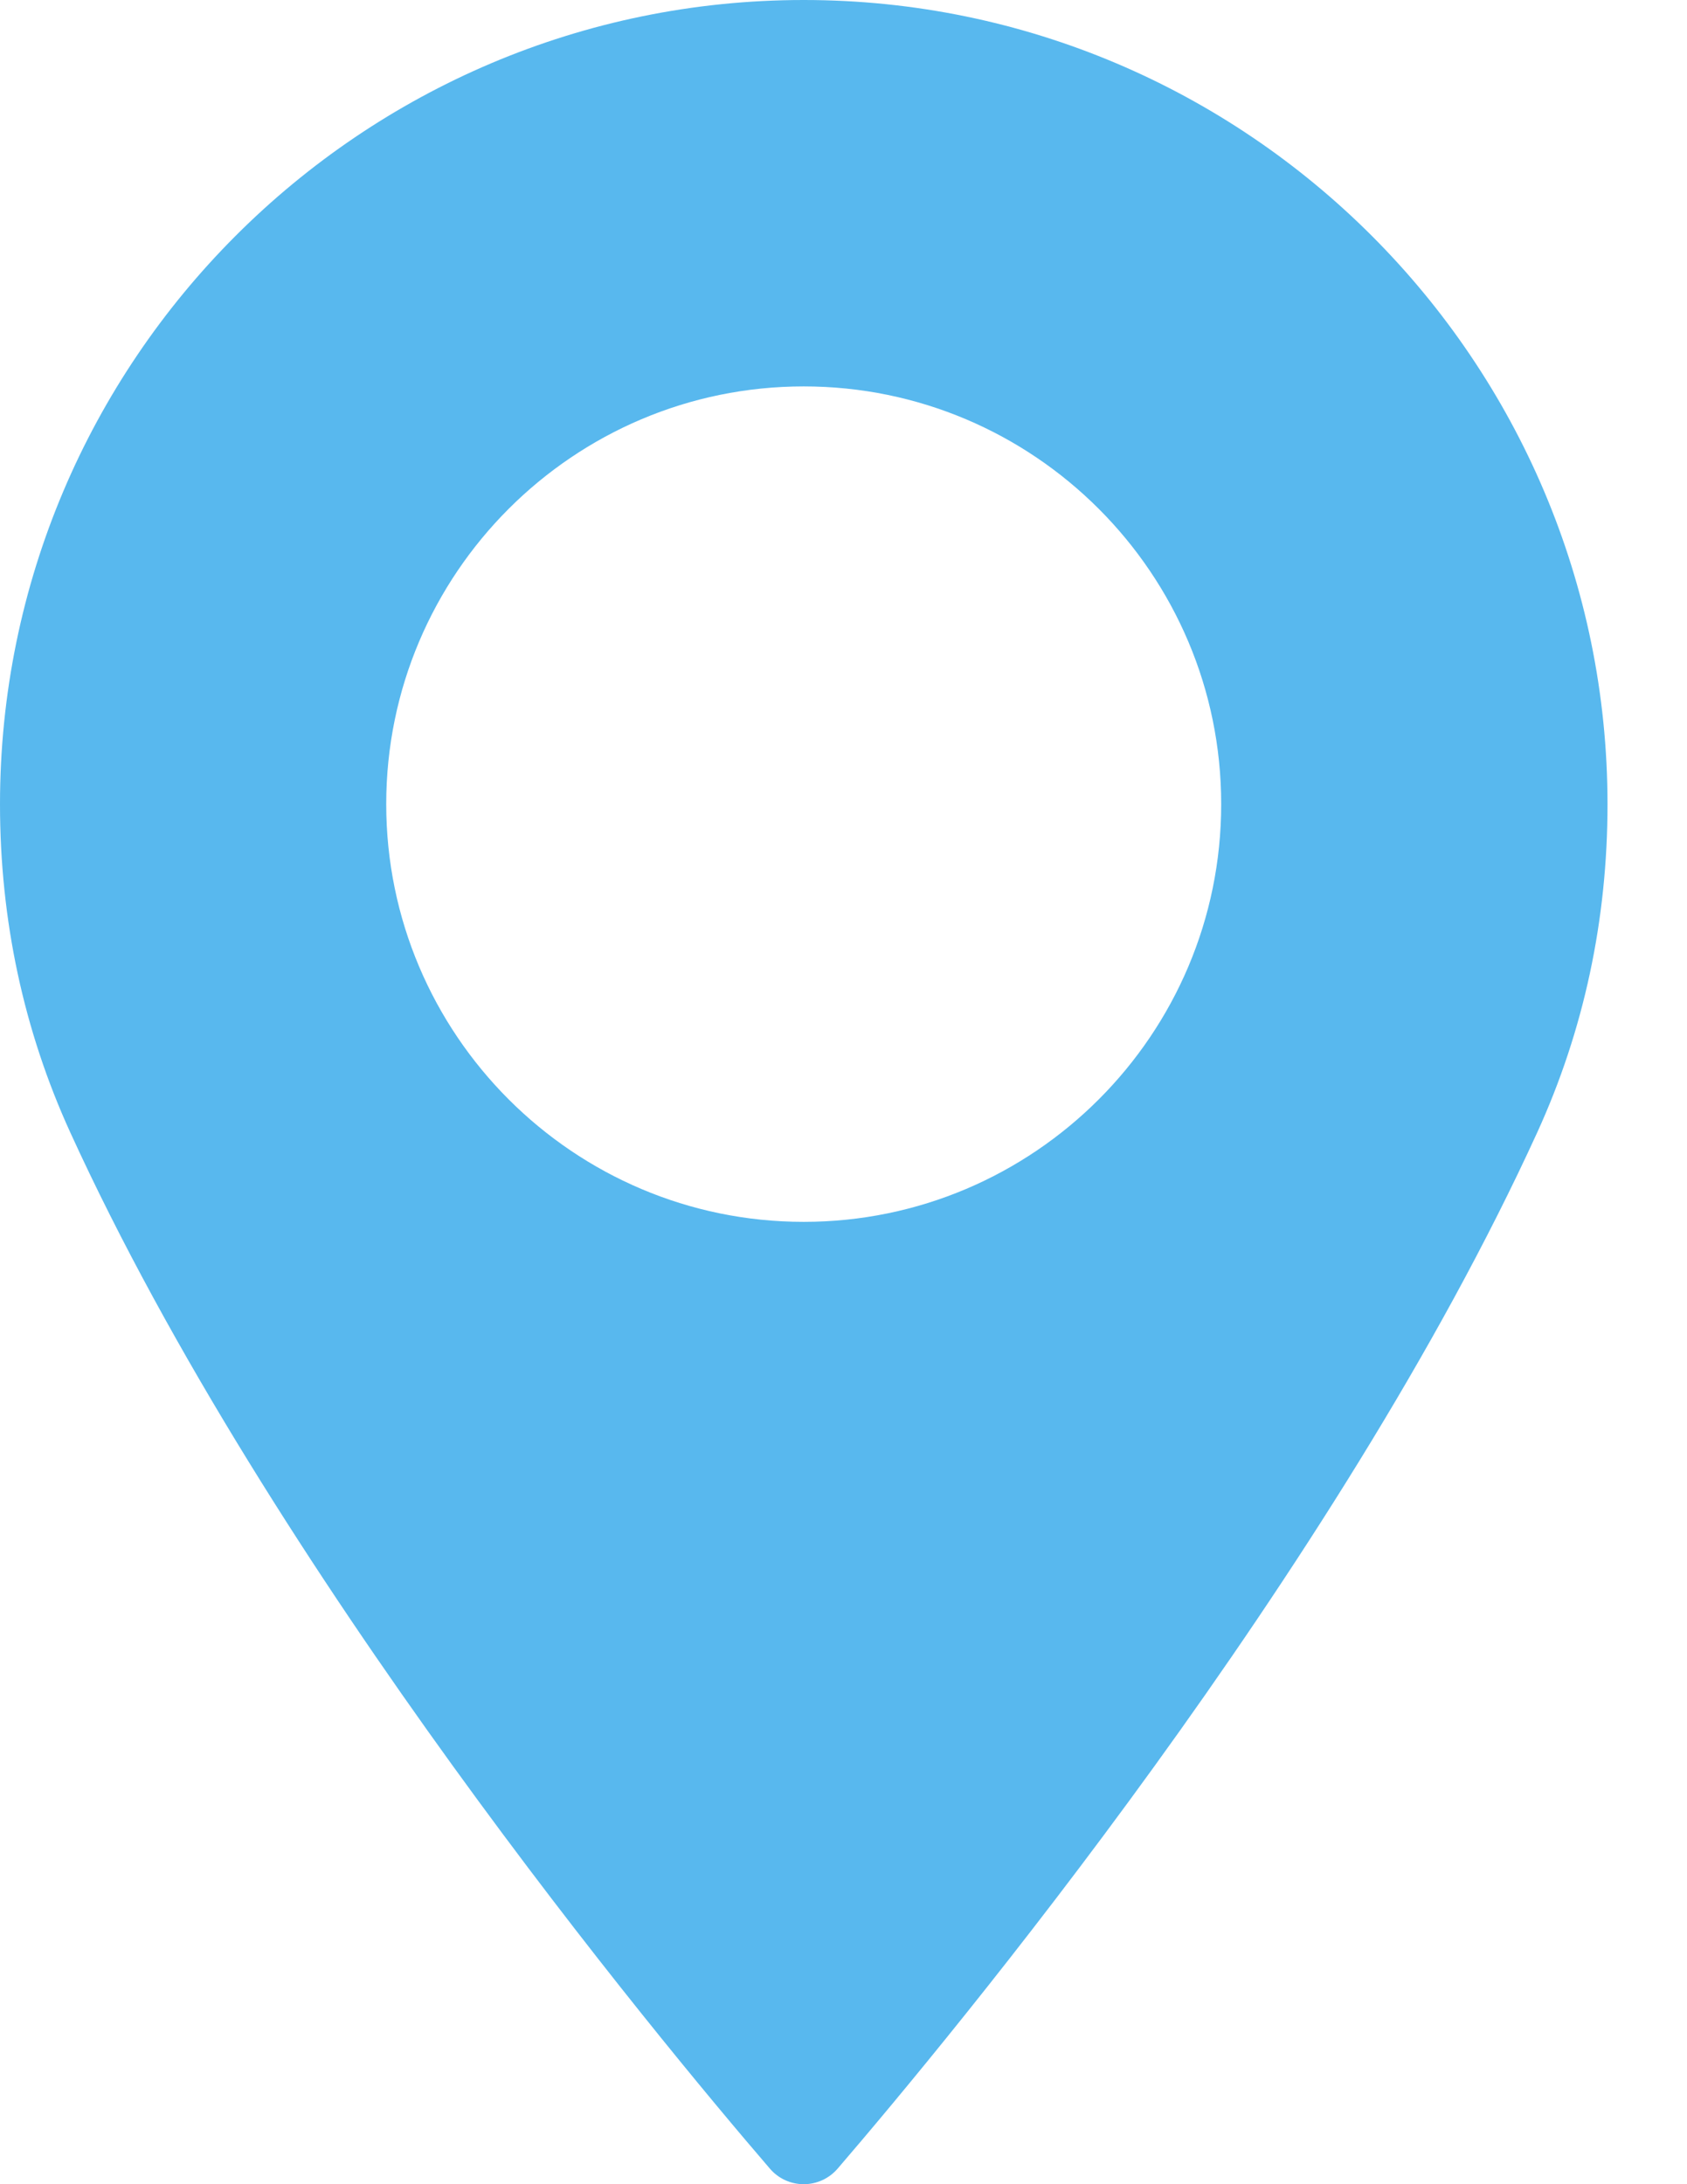 <svg width="17" height="22" viewBox="0 0 17 22" fill="none" xmlns="http://www.w3.org/2000/svg">
<path d="M8.099 0C3.633 0 0 3.633 0 8.1C0 9.265 0.238 10.377 0.708 11.406C2.733 15.837 6.616 20.515 7.758 21.843C7.843 21.943 7.968 22 8.099 22C8.231 22 8.355 21.943 8.441 21.843C9.582 20.516 13.465 15.837 15.491 11.406C15.961 10.377 16.199 9.265 16.199 8.1C16.198 3.633 12.565 0 8.099 0ZM8.099 12.307C5.779 12.307 3.892 10.419 3.892 8.099C3.892 5.779 5.779 3.892 8.099 3.892C10.419 3.892 12.306 5.779 12.306 8.099C12.307 10.419 10.419 12.307 8.099 12.307Z" fill="#58B8EE"/>
</svg>
